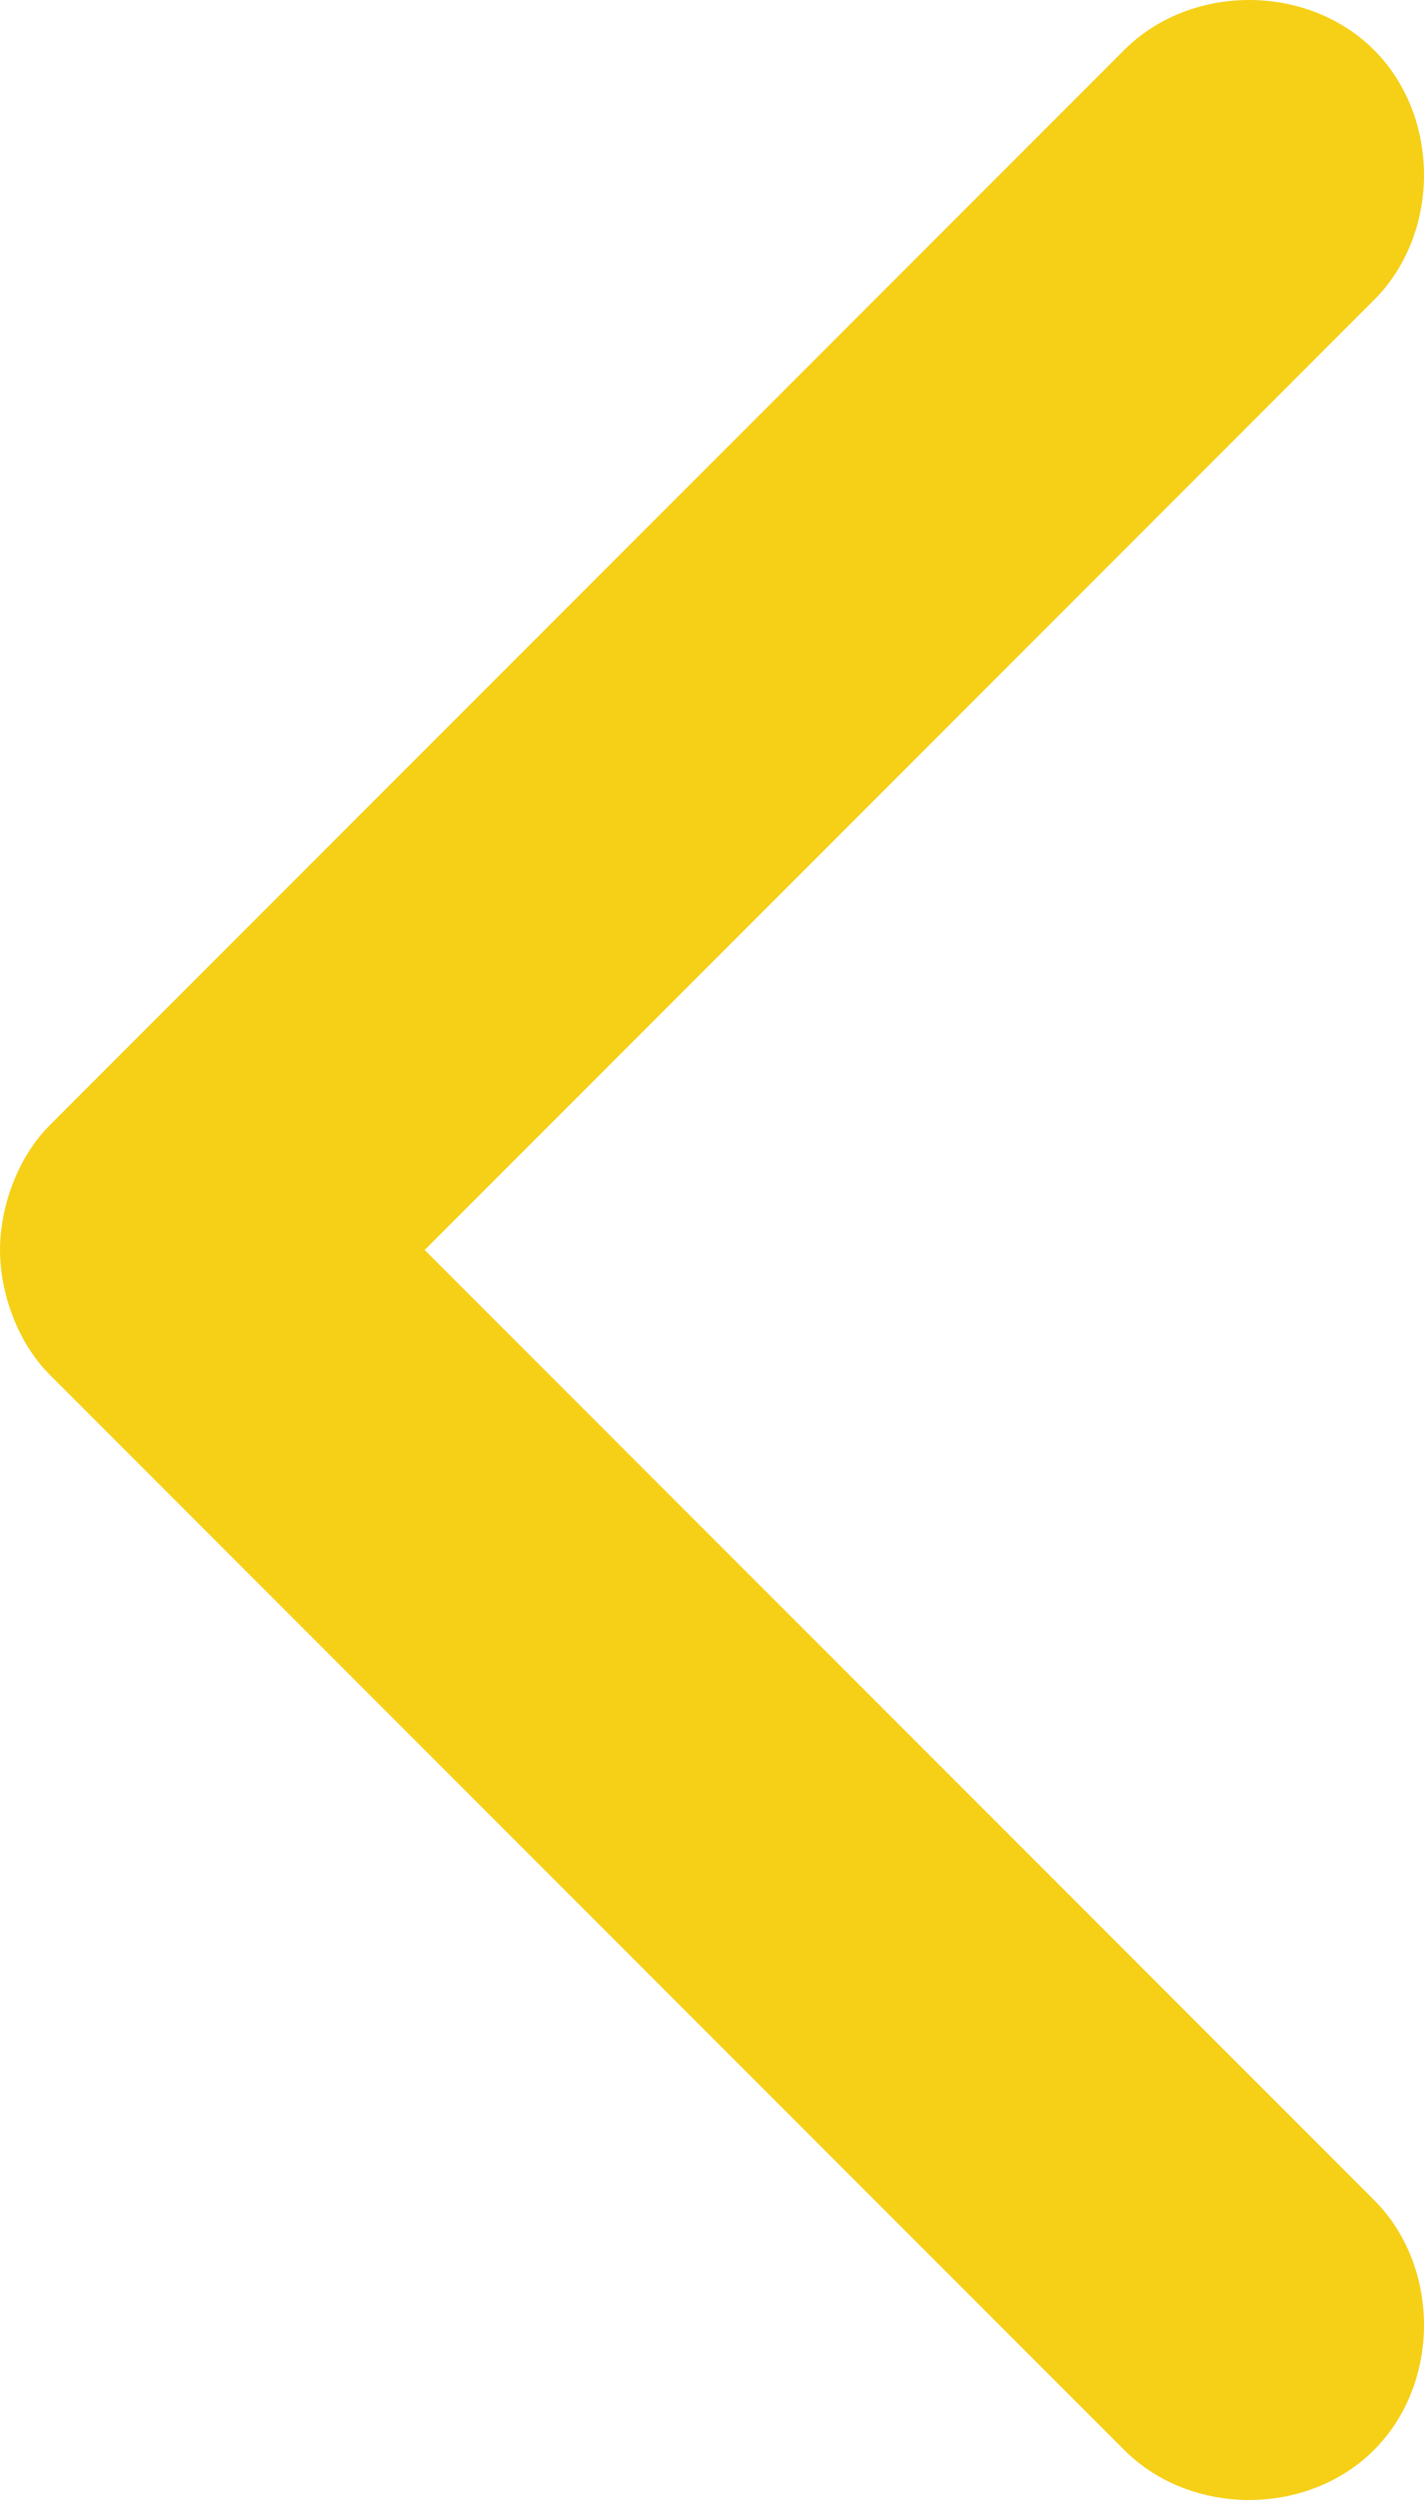 <?xml version="1.0" encoding="utf-8"?>
<!-- Generator: Adobe Illustrator 21.0.0, SVG Export Plug-In . SVG Version: 6.00 Build 0)  -->
<svg version="1.1" id="Layer_1" xmlns="http://www.w3.org/2000/svg" xmlns:xlink="http://www.w3.org/1999/xlink" x="0px" y="0px"
	 viewBox="0 0 17.1 30" style="enable-background:new 0 0 17.1 30;" xml:space="preserve">
<style type="text/css">
	.st0{fill:#F6D017;}
</style>
<g>
	<path class="st0" d="M0,15c0-0.5,0.2-1.1,0.6-1.5L13.5,0.6c0.8-0.8,2.2-0.8,3,0s0.8,2.2,0,3L5.1,15l11.4,11.4c0.8,0.8,0.8,2.2,0,3
		s-2.2,0.8-3,0L0.6,16.5C0.2,16.1,0,15.5,0,15z"/>
</g>
</svg>
